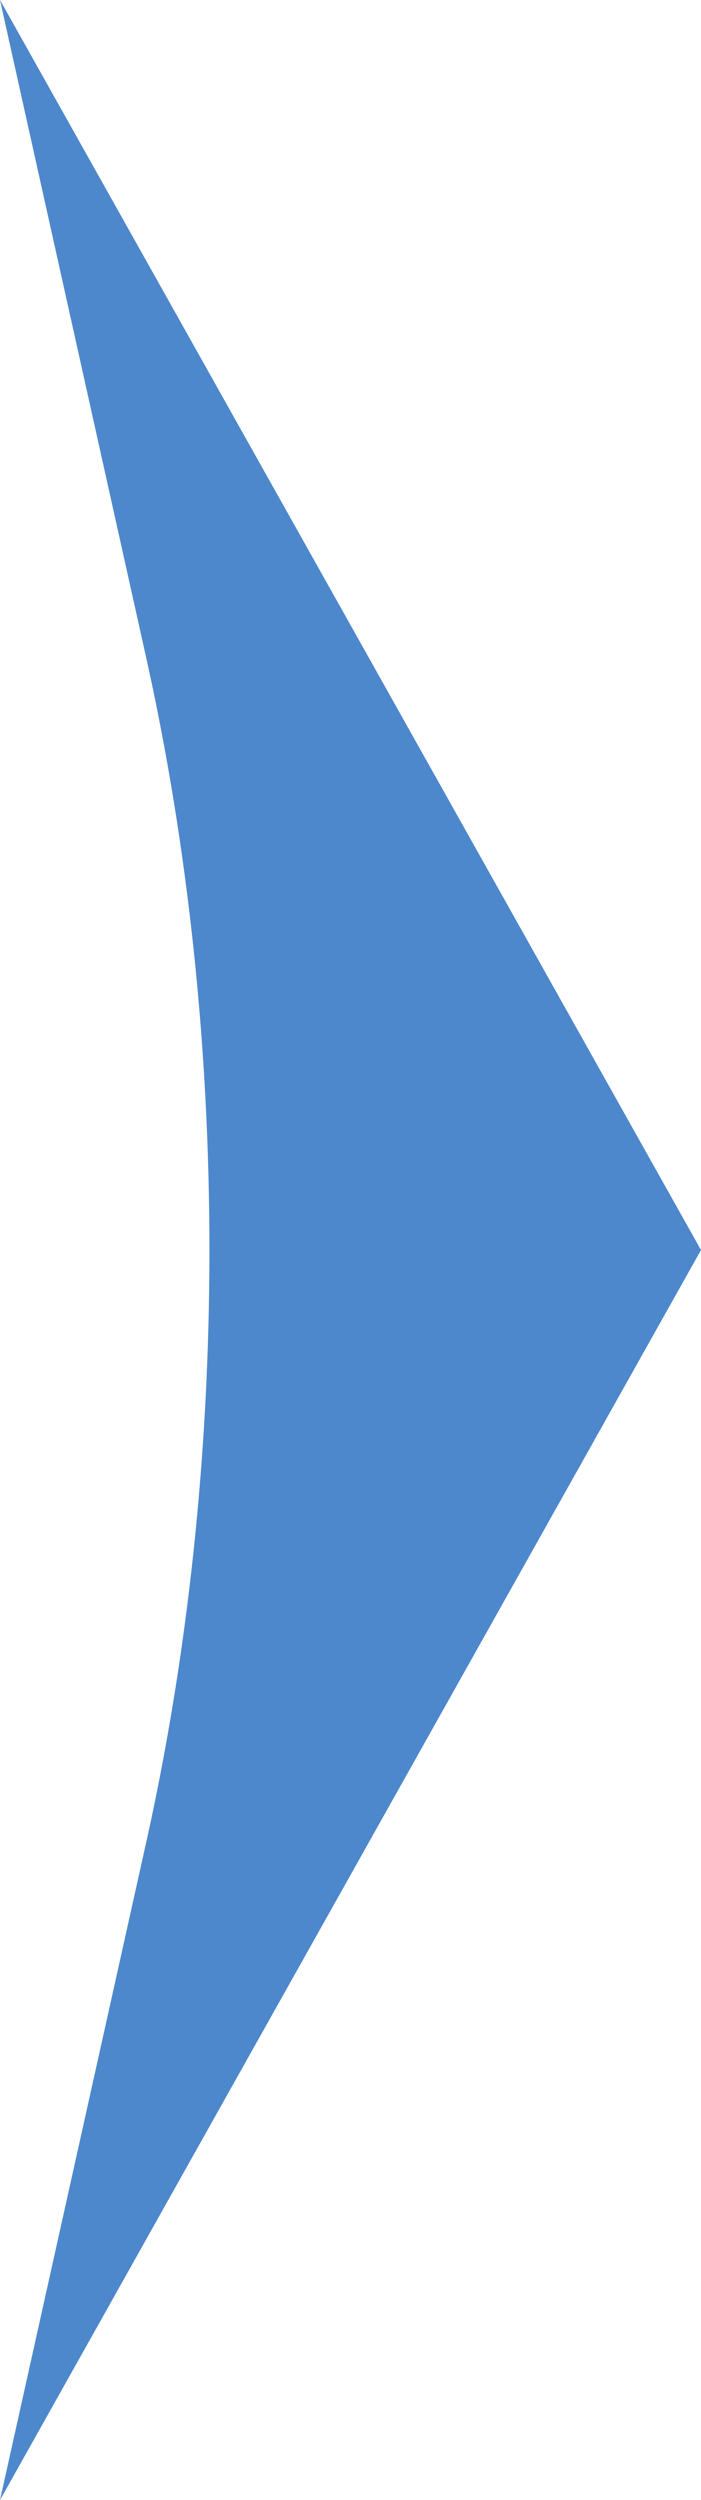 <svg width="16" height="57" viewBox="0 0 16 57" fill="none" xmlns="http://www.w3.org/2000/svg">
<path d="M16 28.5L0 0L3.341 15.014C4.29 19.283 4.78 23.868 4.78 28.5C4.78 33.133 4.29 37.718 3.341 41.987L0 57L16 28.5Z" fill="#4D88CC"/>
</svg>
